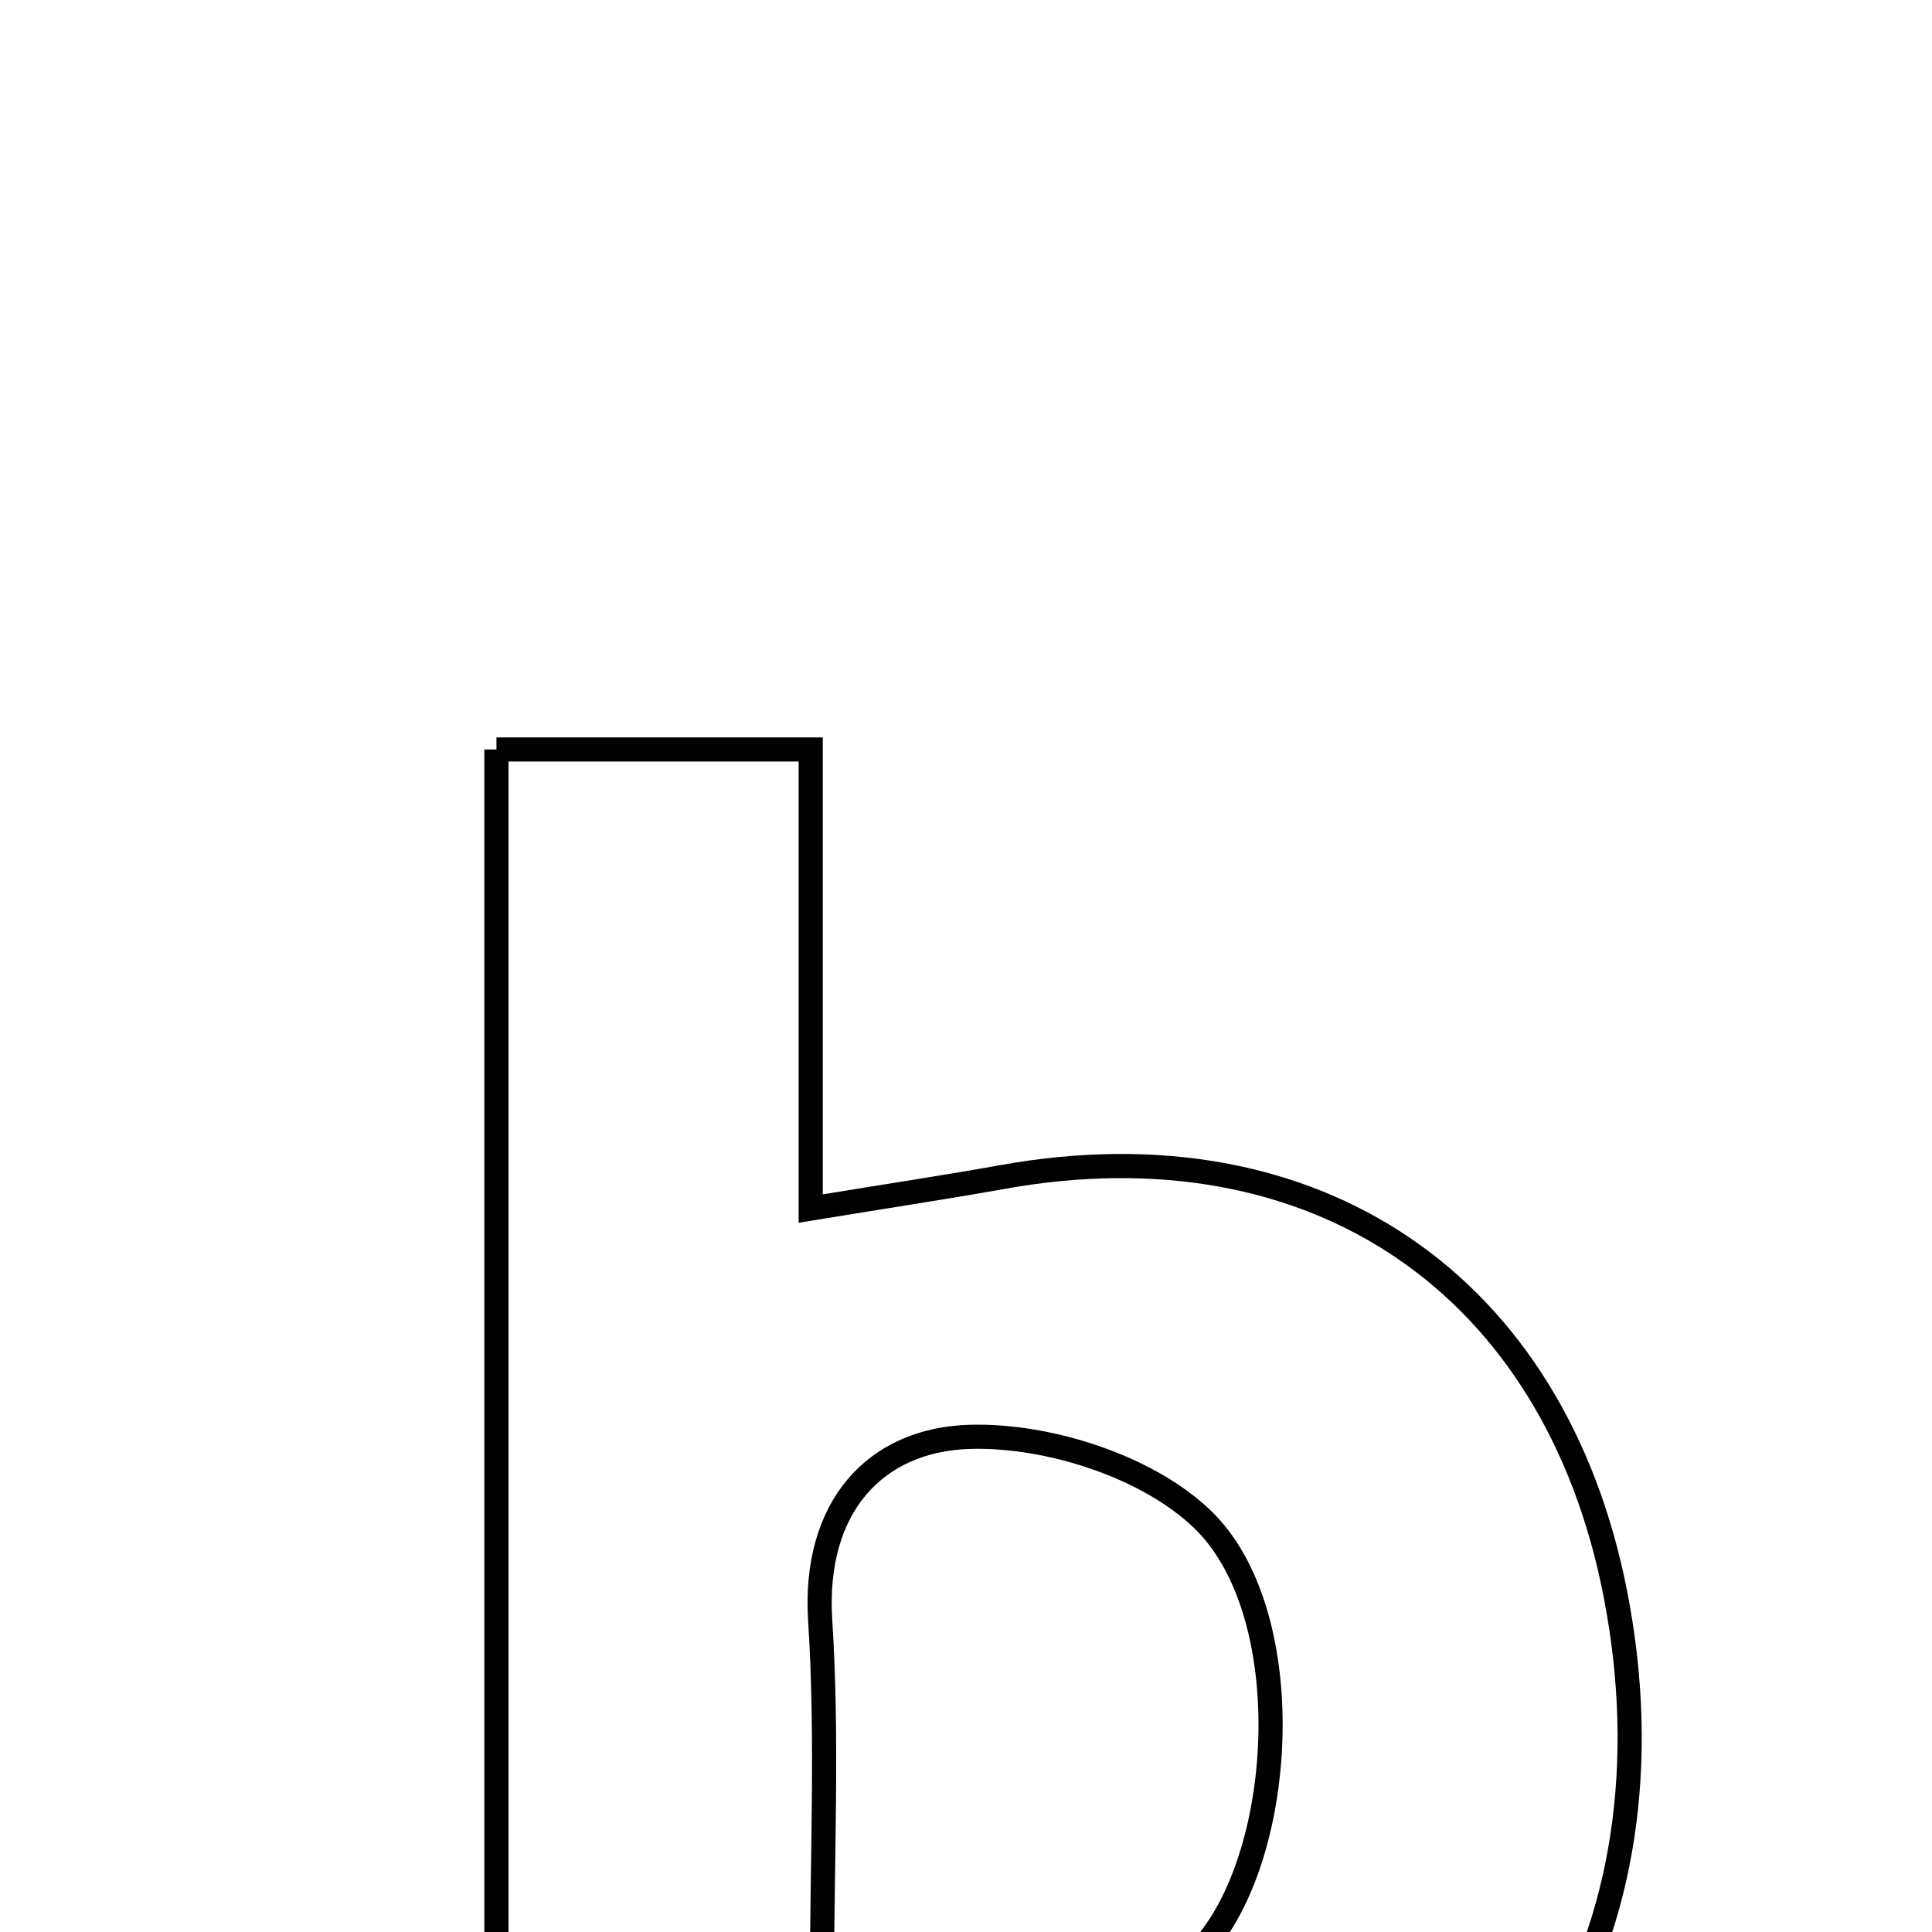 <svg xmlns="http://www.w3.org/2000/svg" viewBox="0.0 0.0 24.0 24.0" height="200px" width="200px"><path fill="none" stroke="black" stroke-width=".3" stroke-opacity="1.0"  filling="0" d="M6.167 9.31 C7.433 9.31 8.596 9.31 10.071 9.31 C10.071 11.111 10.071 12.929 10.071 15.013 C11.091 14.846 11.775 14.743 12.455 14.621 C16.334 13.924 19.311 15.945 20.065 19.791 C20.899 24.047 18.767 27.586 14.842 28.276 C11.943 28.785 9.096 28.467 6.167 27.277 C6.167 21.216 6.167 15.354 6.167 9.31"></path>
<path fill="none" stroke="black" stroke-width=".3" stroke-opacity="1.0"  filling="0" d="M12.052 17.849 C13.023 17.822 14.256 18.217 14.939 18.875 C16.113 20.007 15.988 22.873 15.025 24.096 C14.064 25.319 12.722 25.527 10.21 24.694 C10.21 23.097 10.284 21.611 10.189 20.136 C10.097 18.717 10.875 17.881 12.052 17.849"></path></svg>
